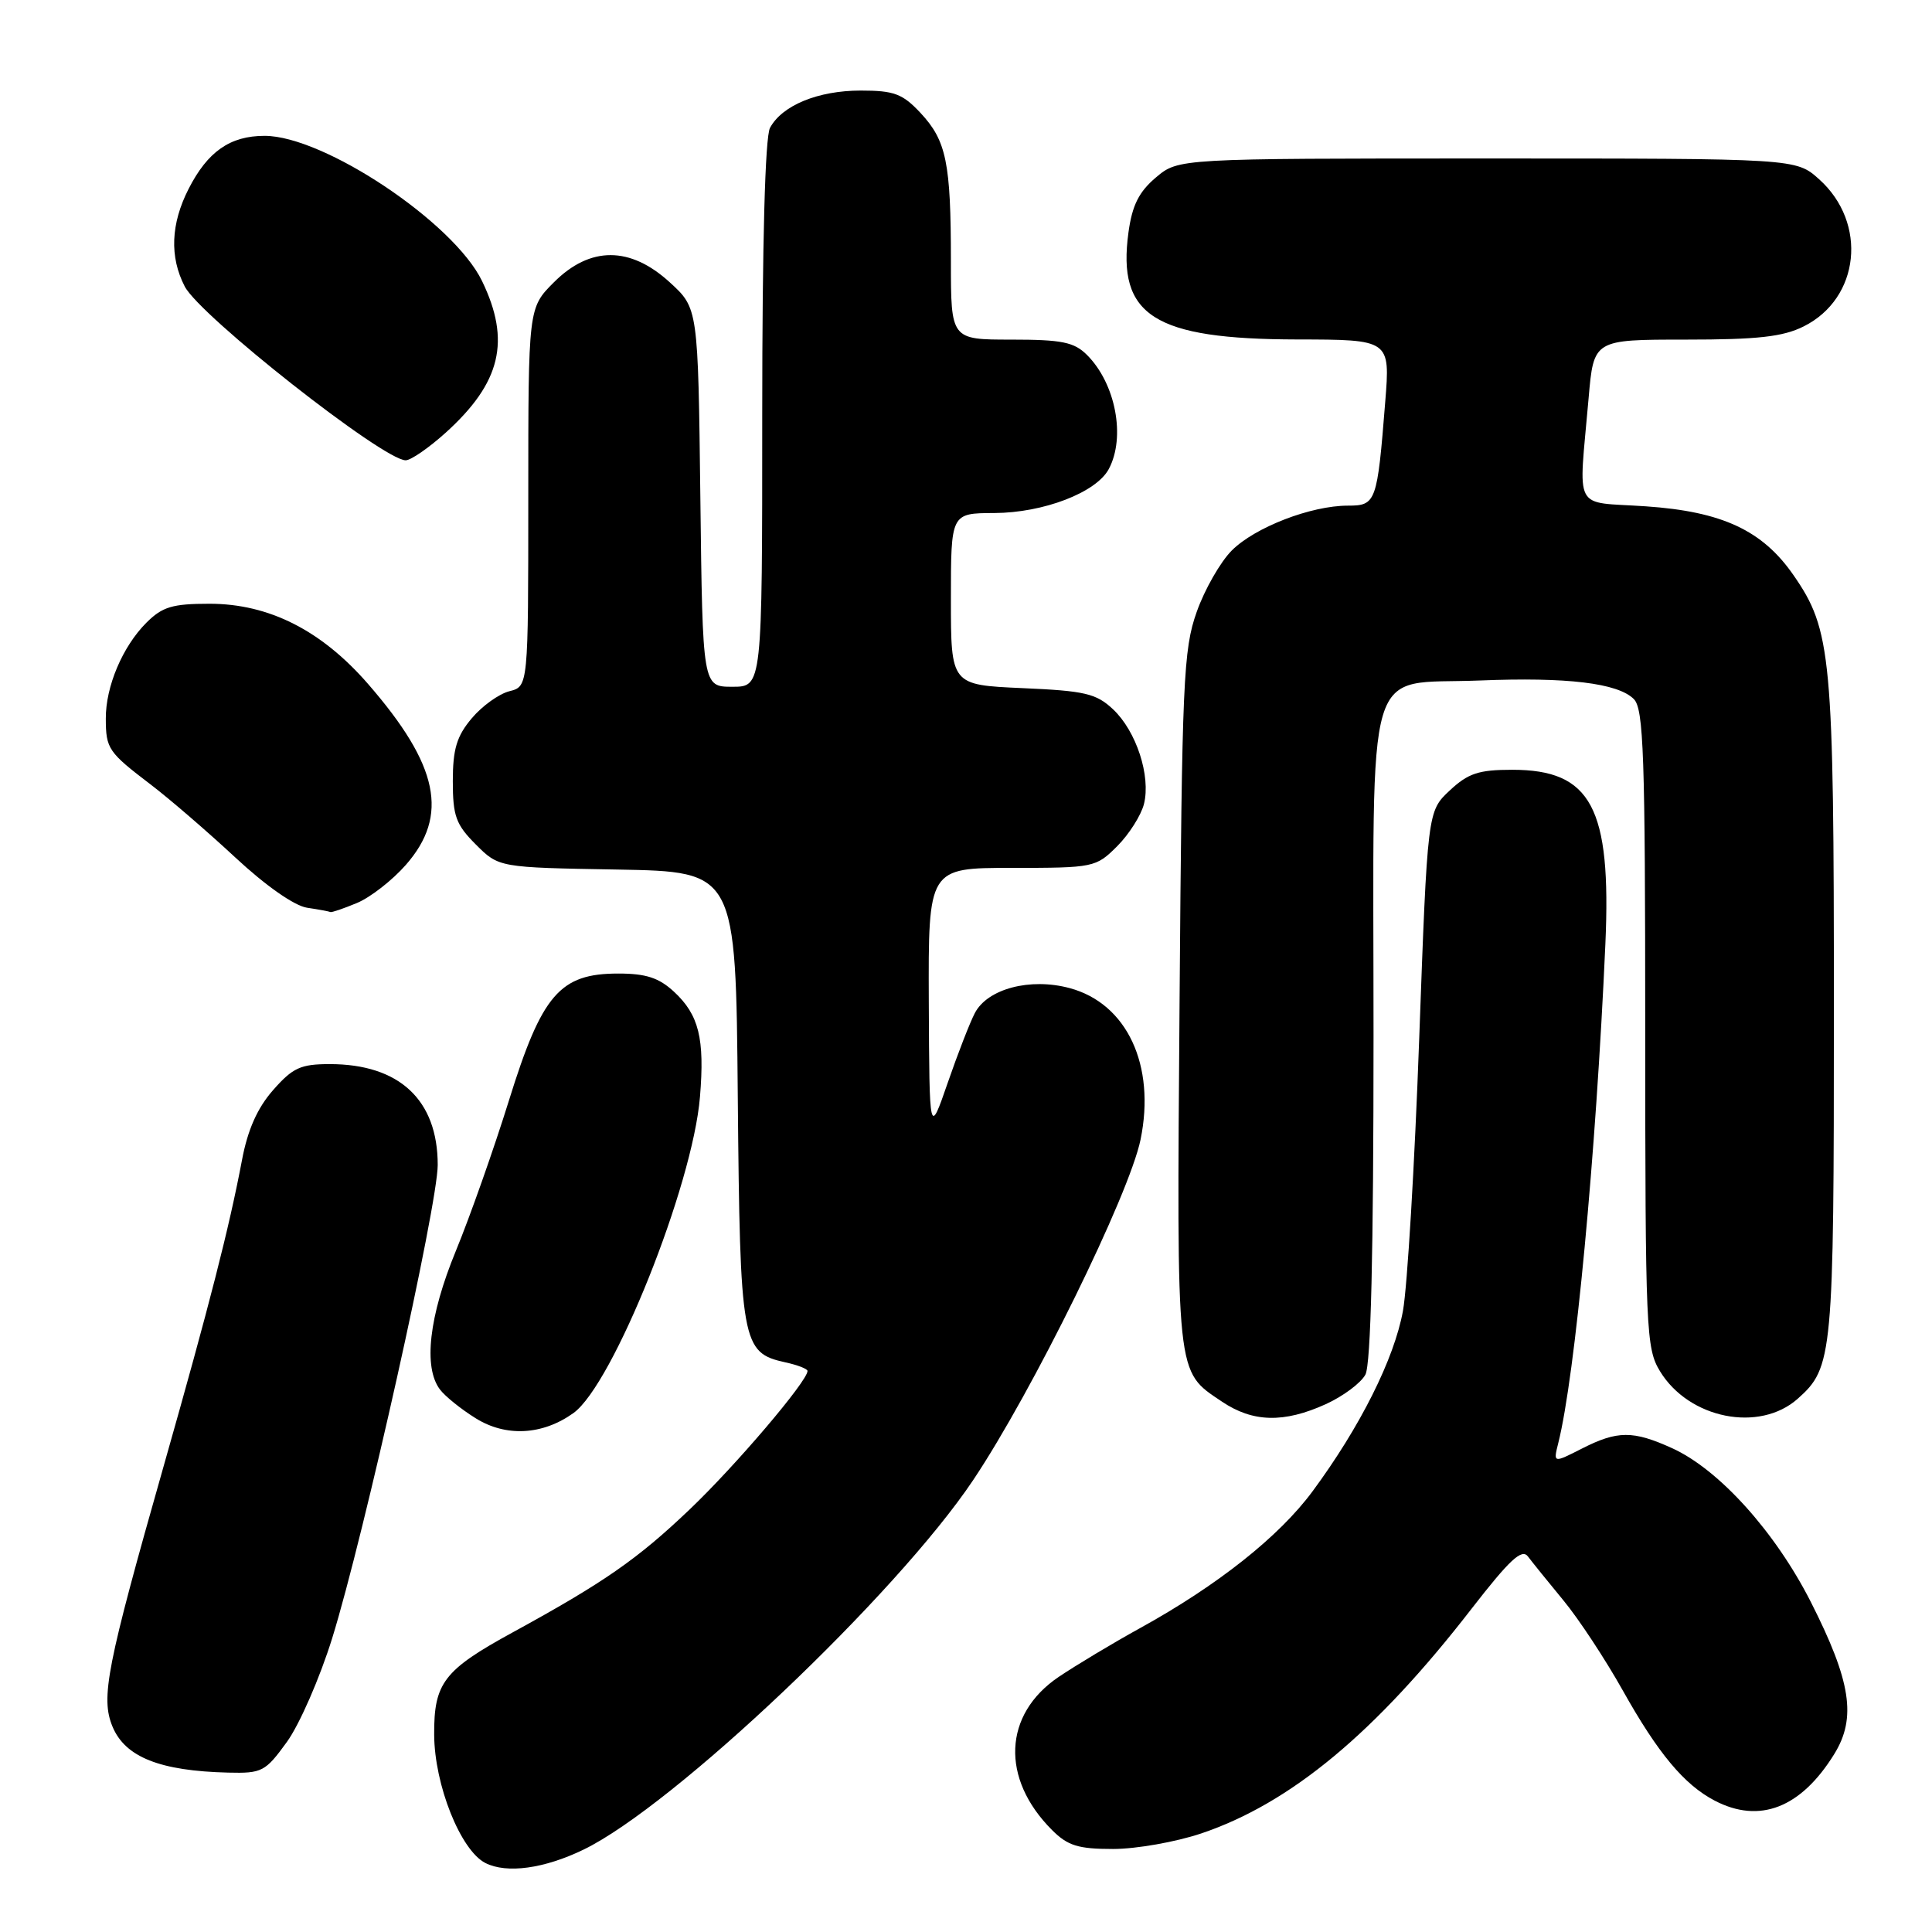 <?xml version="1.0" encoding="UTF-8" standalone="no"?>
<!DOCTYPE svg PUBLIC "-//W3C//DTD SVG 1.1//EN" "http://www.w3.org/Graphics/SVG/1.1/DTD/svg11.dtd" >
<svg xmlns="http://www.w3.org/2000/svg" xmlns:xlink="http://www.w3.org/1999/xlink" version="1.1" viewBox="0 0 256 256">
 <g >
 <path fill="currentColor"
d=" M 77.33 245.08 C 89.28 239.29 118.78 211.31 128.95 196.12 C 136.82 184.36 149.63 158.29 151.13 151.00 C 153.15 141.15 149.33 132.97 141.74 130.93 C 136.51 129.52 130.85 131.01 129.17 134.24 C 128.52 135.48 126.90 139.65 125.57 143.50 C 123.15 150.50 123.15 150.50 123.07 132.75 C 123.00 115.00 123.00 115.00 134.08 115.00 C 144.94 115.00 145.21 114.94 148.03 112.13 C 149.61 110.55 151.20 108.03 151.58 106.54 C 152.51 102.83 150.57 96.88 147.48 93.98 C 145.25 91.89 143.76 91.54 135.47 91.18 C 126.00 90.76 126.00 90.76 126.00 79.38 C 126.00 68.00 126.00 68.00 131.75 67.98 C 138.26 67.95 145.25 65.27 146.92 62.15 C 149.18 57.92 147.83 50.83 144.04 47.04 C 142.33 45.33 140.72 45.00 134.00 45.00 C 126.00 45.00 126.00 45.00 126.00 34.62 C 126.00 21.55 125.41 18.65 121.97 14.96 C 119.59 12.42 118.47 12.00 114.05 12.00 C 108.40 12.00 103.63 13.96 102.03 16.94 C 101.38 18.16 101.00 32.11 101.00 54.93 C 101.00 91.00 101.00 91.00 97.05 91.00 C 93.10 91.00 93.10 91.00 92.80 65.92 C 92.50 40.84 92.50 40.84 88.76 37.42 C 83.51 32.61 78.20 32.60 73.40 37.40 C 70.00 40.80 70.00 40.80 70.00 65.88 C 70.00 90.96 70.00 90.96 67.50 91.59 C 66.12 91.94 63.87 93.55 62.50 95.19 C 60.52 97.54 60.00 99.26 60.00 103.50 C 60.00 108.13 60.41 109.26 63.05 111.90 C 66.10 114.95 66.10 114.95 81.80 115.22 C 97.50 115.50 97.50 115.50 97.76 145.31 C 98.06 178.06 98.27 179.24 104.07 180.52 C 105.68 180.87 107.00 181.38 107.00 181.66 C 107.00 183.01 97.43 194.26 91.36 200.03 C 84.46 206.61 80.00 209.70 67.97 216.28 C 58.80 221.29 57.49 222.99 57.53 229.85 C 57.56 236.51 61.03 245.19 64.32 246.86 C 67.15 248.29 72.11 247.61 77.33 245.08 Z  M 159.17 242.94 C 171.01 238.95 182.27 229.60 194.98 213.18 C 200.04 206.66 201.65 205.16 202.46 206.24 C 203.03 207.00 205.15 209.62 207.16 212.06 C 209.18 214.50 212.72 219.88 215.03 224.00 C 219.70 232.33 223.16 236.48 227.20 238.59 C 233.15 241.70 238.64 239.56 243.05 232.42 C 246.02 227.62 245.27 222.78 239.95 212.28 C 235.23 202.98 227.78 194.71 221.56 191.89 C 216.38 189.54 214.32 189.55 209.62 191.94 C 205.81 193.88 205.81 193.88 206.48 191.21 C 208.71 182.33 211.47 153.08 212.72 125.10 C 213.52 107.01 210.85 102.00 200.38 102.00 C 195.93 102.00 194.54 102.46 192.09 104.75 C 189.15 107.50 189.15 107.50 188.05 137.69 C 187.45 154.29 186.48 170.49 185.90 173.69 C 184.75 180.04 180.23 189.07 173.91 197.62 C 169.49 203.60 161.35 210.06 151.07 215.73 C 147.46 217.72 142.60 220.64 140.28 222.20 C 132.94 227.16 132.57 235.66 139.40 242.49 C 141.48 244.57 142.86 245.00 147.49 245.00 C 150.55 245.00 155.81 244.07 159.17 242.94 Z  M 38.02 230.81 C 39.69 228.50 42.39 222.31 44.02 217.06 C 48.24 203.44 58.00 159.67 58.00 154.36 C 58.00 145.75 52.92 141.00 43.70 141.00 C 39.83 141.00 38.79 141.48 36.19 144.44 C 34.11 146.80 32.82 149.70 32.07 153.69 C 30.35 162.77 27.76 172.89 21.69 194.25 C 14.12 220.88 13.32 224.95 14.91 228.79 C 16.59 232.83 21.20 234.66 30.24 234.88 C 34.72 234.99 35.16 234.76 38.02 230.81 Z  M 75.98 187.24 C 81.23 183.47 91.78 157.12 92.75 145.34 C 93.39 137.61 92.61 134.47 89.31 131.41 C 87.31 129.56 85.60 129.00 81.93 129.00 C 74.18 129.00 71.81 131.75 67.44 145.81 C 65.44 152.24 62.27 161.22 60.40 165.76 C 56.84 174.41 56.07 181.19 58.30 184.12 C 58.98 185.02 61.10 186.73 63.02 187.92 C 67.03 190.43 71.89 190.17 75.98 187.24 Z  M 175.67 186.06 C 177.96 185.02 180.32 183.26 180.92 182.15 C 181.65 180.79 182.00 166.05 182.00 137.22 C 182.00 86.18 180.62 90.79 196.05 90.17 C 207.64 89.70 214.37 90.51 216.49 92.63 C 217.79 93.93 218.00 100.02 218.00 136.32 C 218.01 176.39 218.11 178.66 219.96 181.70 C 223.80 188.00 233.14 189.86 238.22 185.33 C 242.86 181.20 243.00 179.67 243.00 133.75 C 243.00 86.84 242.69 83.49 237.64 76.20 C 233.53 70.27 228.18 67.78 218.07 67.09 C 208.28 66.42 209.17 68.11 210.50 52.75 C 211.17 45.00 211.17 45.00 223.34 45.00 C 232.91 45.00 236.24 44.63 239.00 43.25 C 246.45 39.53 247.50 29.54 241.04 23.75 C 237.97 21.00 237.97 21.00 197.06 21.00 C 156.15 21.00 156.15 21.00 153.17 23.51 C 150.92 25.41 150.02 27.19 149.53 30.78 C 148.01 41.84 152.90 44.94 171.85 44.98 C 184.21 45.00 184.21 45.00 183.55 53.25 C 182.49 66.59 182.34 67.00 178.60 67.00 C 173.71 67.00 166.29 69.87 163.22 72.94 C 161.72 74.44 159.62 78.10 158.57 81.08 C 156.80 86.06 156.62 90.20 156.30 132.50 C 155.92 182.90 155.78 181.59 161.91 185.72 C 166.01 188.48 170.12 188.58 175.67 186.06 Z  M 47.30 119.65 C 49.08 118.91 51.99 116.64 53.77 114.61 C 59.52 108.06 58.14 101.41 48.78 90.64 C 42.60 83.53 35.64 80.00 27.76 80.00 C 22.85 80.00 21.51 80.40 19.40 82.51 C 16.24 85.67 14.00 90.96 14.02 95.22 C 14.03 99.22 14.34 99.67 20.00 103.98 C 22.48 105.87 27.51 110.21 31.19 113.63 C 35.20 117.36 39.01 120.03 40.69 120.28 C 42.24 120.51 43.63 120.77 43.78 120.85 C 43.94 120.93 45.52 120.39 47.30 119.65 Z  M 59.06 57.33 C 66.38 50.71 67.71 45.16 63.87 37.23 C 60.11 29.47 42.92 18.00 35.06 18.00 C 30.49 18.00 27.51 20.08 24.99 25.03 C 22.63 29.65 22.45 34.04 24.48 37.96 C 26.50 41.87 50.78 60.98 53.75 60.99 C 54.43 61.00 56.82 59.35 59.06 57.33 Z "/>
</g>
</svg>